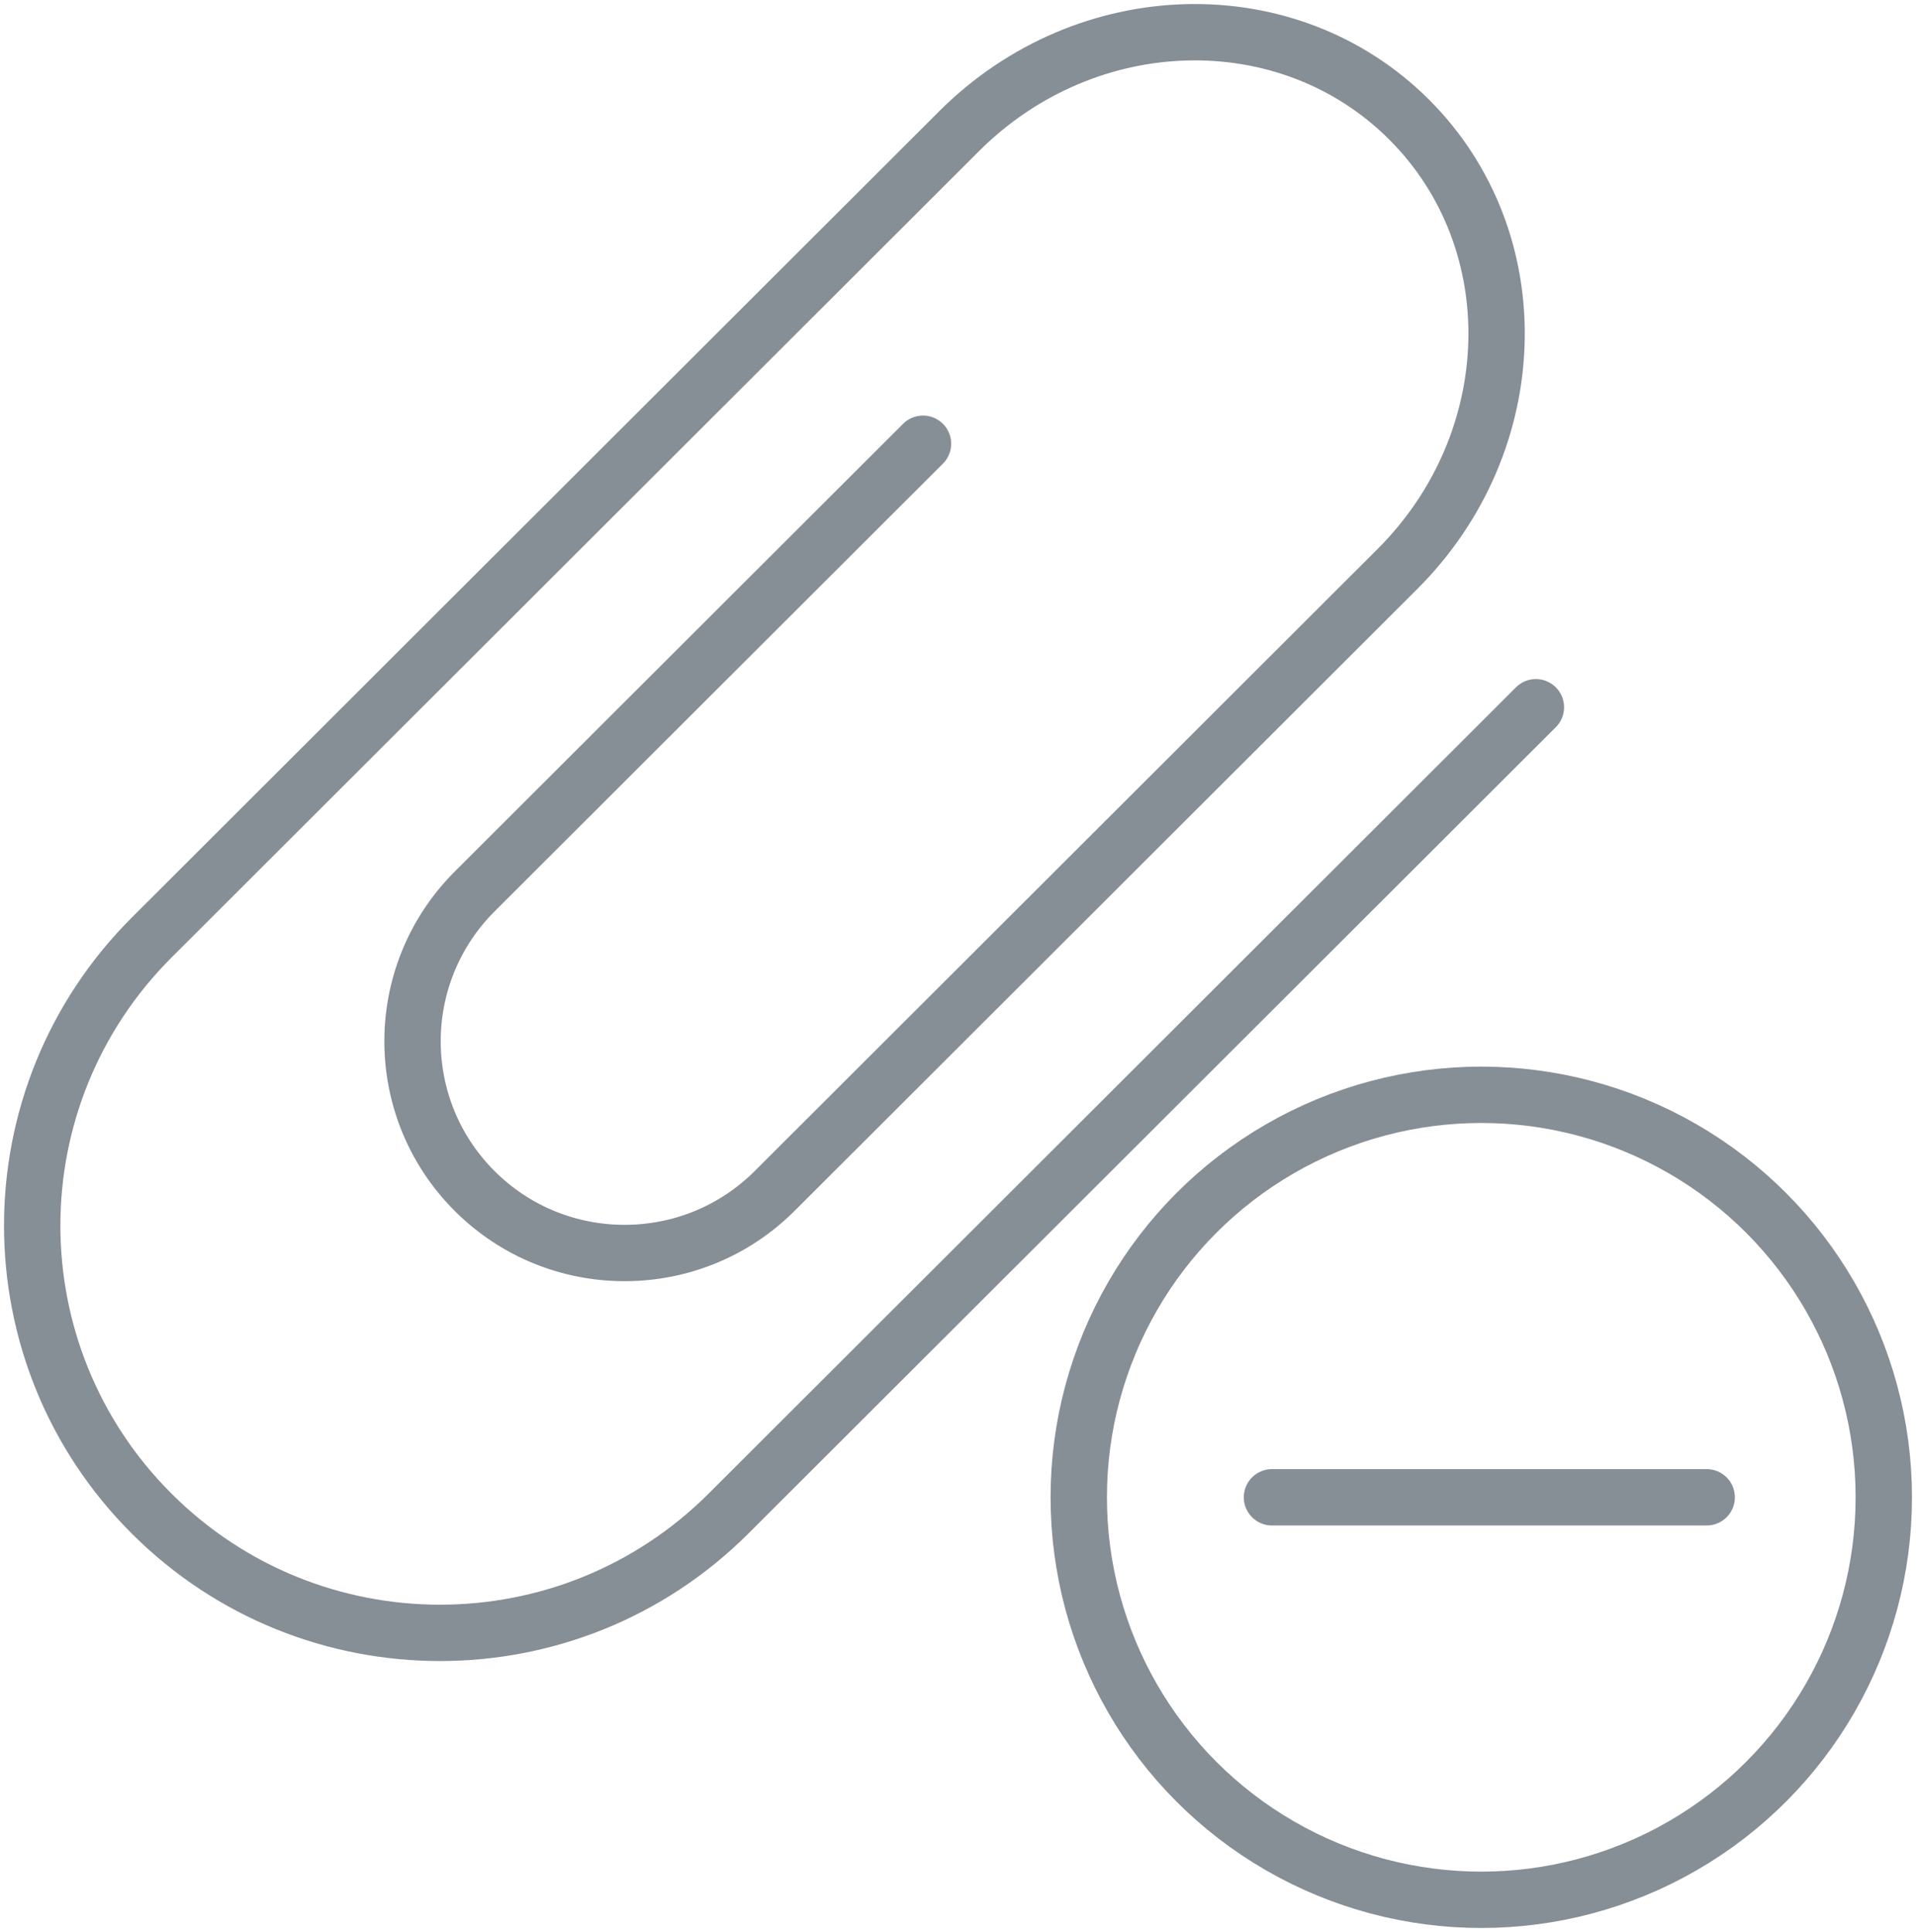 <?xml version="1.0" encoding="UTF-8"?>
<svg width="119px" height="120px" viewBox="0 0 119 120" version="1.1" xmlns="http://www.w3.org/2000/svg" xmlns:xlink="http://www.w3.org/1999/xlink">
    <!-- Generator: Sketch 46 (44423) - http://www.bohemiancoding.com/sketch -->
    <title>office-12</title>
    <desc>Created with Sketch.</desc>
    <defs></defs>
    <g id="ALL" stroke="none" stroke-width="1" fill="none" fill-rule="evenodd" stroke-linecap="round" stroke-linejoin="round">
        <g id="Secondary" transform="translate(-7810, -6565)" stroke="#868E96" stroke-width="3.5">
            <g id="office-12" transform="translate(7812, 6567)">
                <circle id="Layer-1" cx="90" cy="91" r="25"></circle>
                <path d="M104,91 L77,91" id="Layer-2"></path>
                <path d="M57.567,6.15 L7.425,56.226 C-2.473,66.112 -2.475,82.132 7.418,92.012 C17.313,101.894 33.354,101.889 43.251,92.005 L93.392,41.929 M84.793,33.341 L46.116,71.969 C40.968,77.11 32.626,77.114 27.48,71.976 C22.336,66.838 22.334,58.51 27.487,53.364 L55.326,25.561 M84.793,33.341 C92.714,25.432 93.036,12.936 85.518,5.427 C77.997,-2.083 65.485,-1.758 57.567,6.15 M84.793,33.341 L84.793,33.341" id="Layer-3"></path>
            </g>
        </g>
    </g>
</svg>